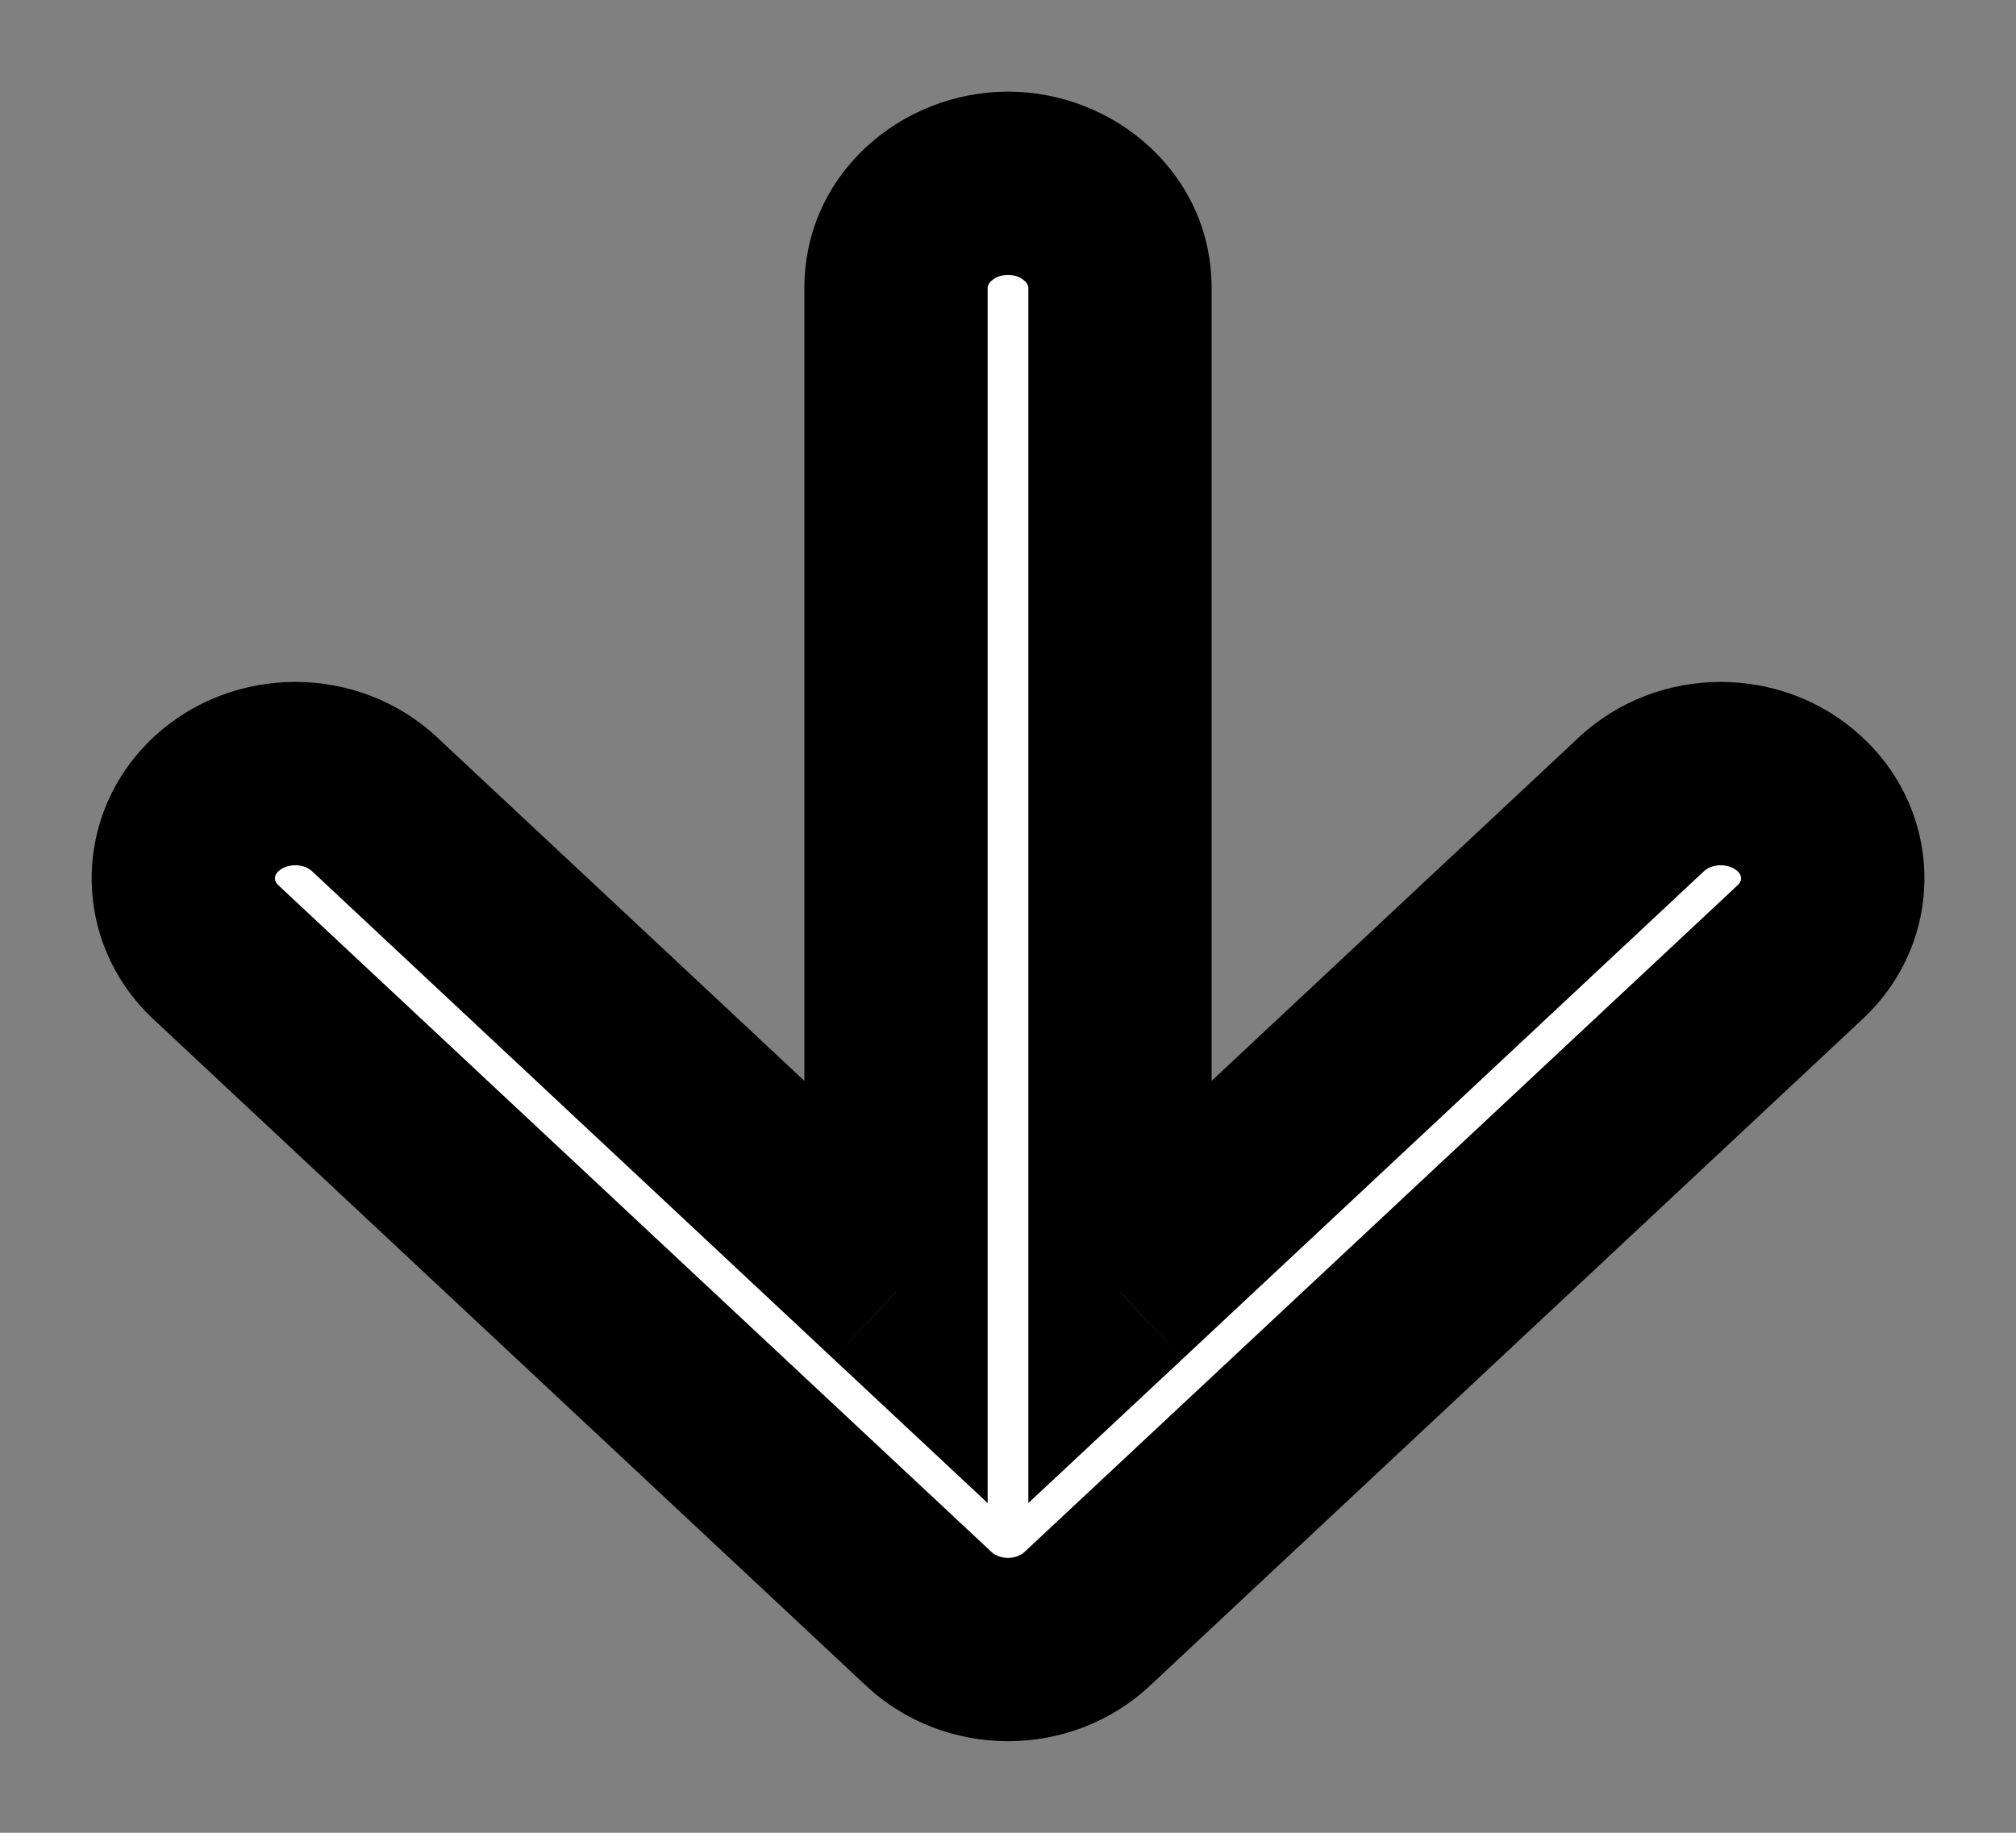 <svg width="11" height="10" viewBox="0 0 11 10" fill="none" xmlns="http://www.w3.org/2000/svg">
<rect x="0" y="0" width="11" height="10" fill="#808080" stroke="none"/>
<path fill-rule="evenodd" clip-rule="evenodd" d="M9.821 5.196L5.932 8.833C5.693 9.056 5.307 9.056 5.068 8.833L1.179 5.196C0.94 4.973 0.94 4.611 1.179 4.388C1.418 4.165 1.805 4.165 2.043 4.388L4.889 7.049L4.889 1.571C4.889 1.256 5.163 1 5.5 1C5.837 1 6.111 1.256 6.111 1.571L6.111 7.049L8.957 4.388C9.195 4.165 9.582 4.165 9.821 4.388C10.06 4.611 10.06 4.973 9.821 5.196Z" fill="white"/>
<path d="M5.932 8.833L5.591 8.467L5.932 8.833ZM9.821 5.196L10.162 5.561L9.821 5.196ZM5.068 8.833L5.409 8.467L5.409 8.467L5.068 8.833ZM1.179 5.196L0.837 5.561L1.179 5.196ZM2.043 4.388L2.385 4.023L2.043 4.388ZM4.889 7.049L4.547 7.414L5.389 8.201L5.389 7.049L4.889 7.049ZM6.111 7.049L5.611 7.049L5.611 8.201L6.453 7.414L6.111 7.049ZM8.957 4.388L8.615 4.023L8.957 4.388ZM6.274 9.198L10.162 5.561L9.48 4.831L5.591 8.467L6.274 9.198ZM4.726 9.198C5.157 9.601 5.843 9.601 6.274 9.198L5.591 8.467C5.571 8.486 5.539 8.5 5.5 8.5C5.461 8.5 5.429 8.486 5.409 8.467L4.726 9.198ZM0.837 5.561L4.726 9.198L5.409 8.467L1.52 4.831L0.837 5.561ZM0.837 4.023C0.388 4.444 0.388 5.141 0.837 5.561L1.52 4.831C1.502 4.814 1.5 4.8 1.5 4.792C1.5 4.784 1.502 4.77 1.52 4.753L0.837 4.023ZM2.385 4.023C1.954 3.62 1.268 3.62 0.837 4.023L1.52 4.753C1.54 4.735 1.572 4.721 1.611 4.721C1.651 4.721 1.682 4.735 1.702 4.753L2.385 4.023ZM5.23 6.684L2.385 4.023L1.702 4.753L4.547 7.414L5.23 6.684ZM4.389 1.571L4.389 7.049L5.389 7.049L5.389 1.571L4.389 1.571ZM5.5 0.5C4.918 0.5 4.389 0.949 4.389 1.571L5.389 1.571C5.389 1.563 5.392 1.549 5.409 1.533C5.428 1.515 5.459 1.5 5.5 1.5L5.5 0.5ZM6.611 1.571C6.611 0.949 6.082 0.5 5.5 0.5L5.5 1.5C5.541 1.5 5.572 1.515 5.591 1.533C5.608 1.549 5.611 1.563 5.611 1.571L6.611 1.571ZM6.611 7.049L6.611 1.571L5.611 1.571L5.611 7.049L6.611 7.049ZM8.615 4.023L5.77 6.684L6.453 7.414L9.298 4.753L8.615 4.023ZM10.162 4.023C9.732 3.62 9.046 3.62 8.615 4.023L9.298 4.753C9.318 4.735 9.35 4.721 9.389 4.721C9.428 4.721 9.46 4.735 9.48 4.753L10.162 4.023ZM10.162 5.561C10.613 5.141 10.613 4.444 10.162 4.023L9.48 4.753C9.498 4.77 9.5 4.784 9.5 4.792C9.5 4.8 9.498 4.814 9.48 4.831L10.162 5.561Z" fill="currentColor"/>
</svg>
